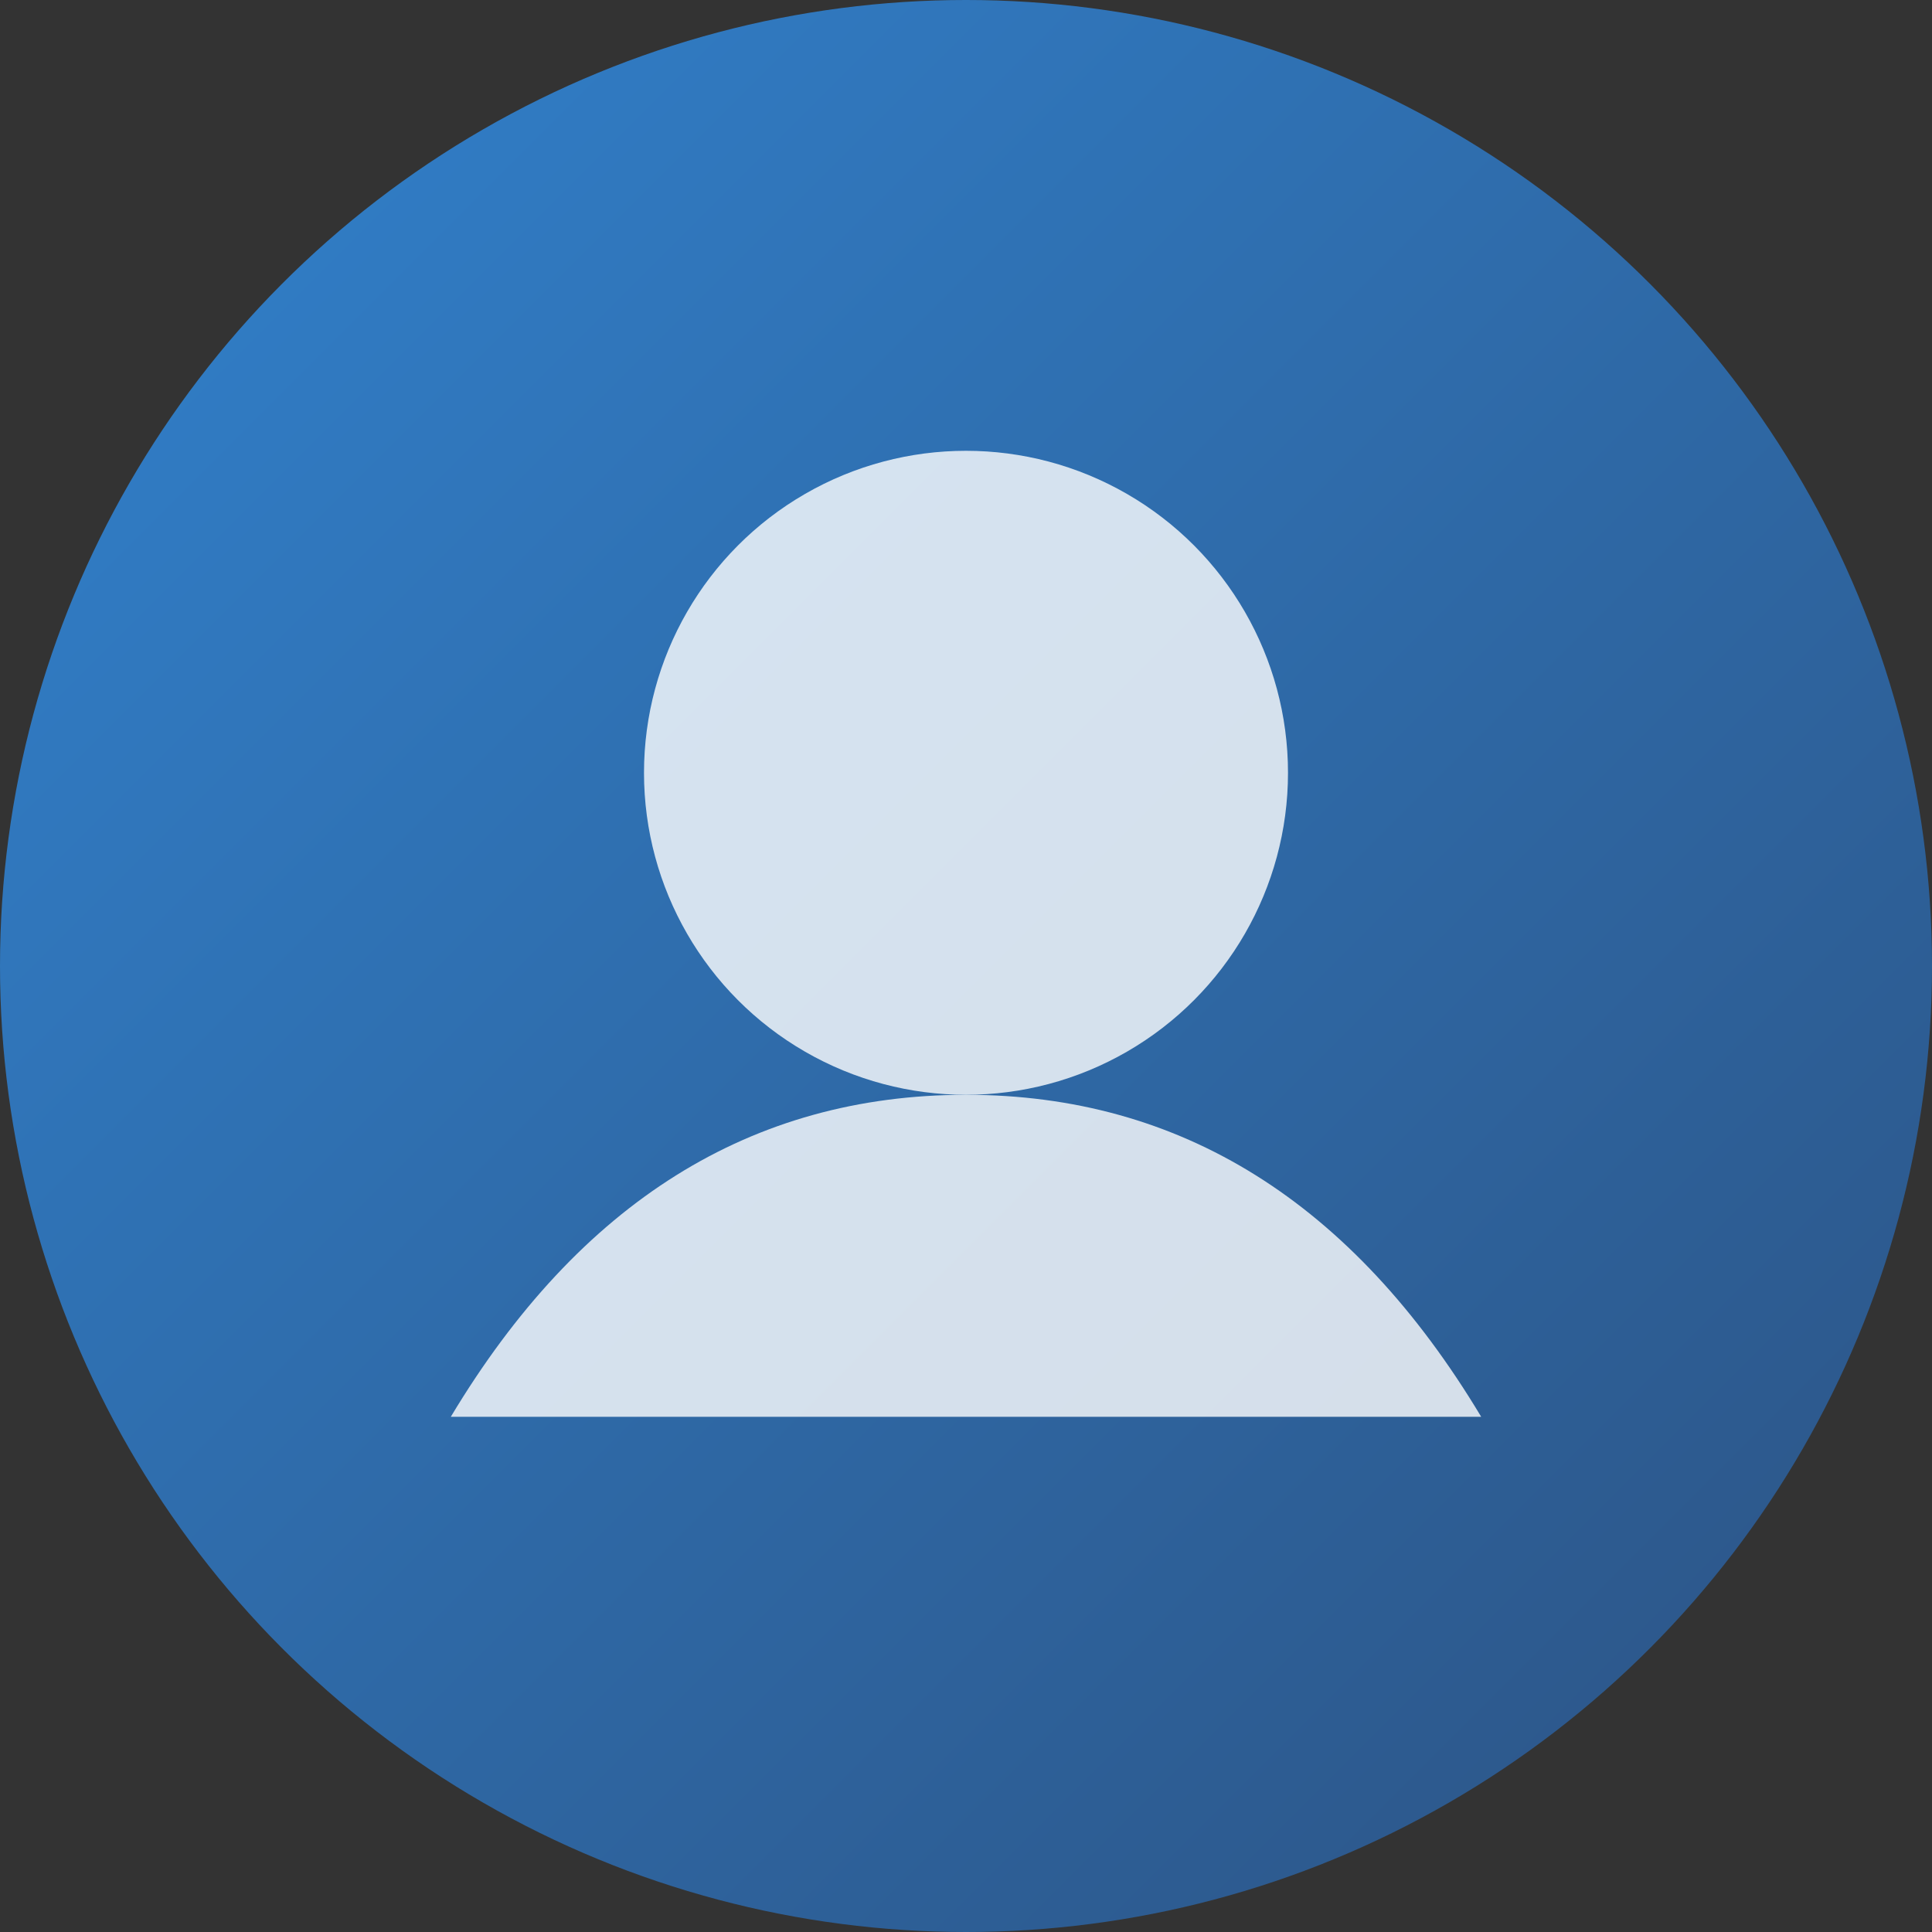 <?xml version="1.0" encoding="UTF-8"?>
<svg width="150" height="150" viewBox="0 0 150 150" xmlns="http://www.w3.org/2000/svg">
  <rect x="0" y="0" width="150" height="150" fill="#333333" stroke="none"/>
  <defs>
    <linearGradient id="avatarGradient5" x1="0%" y1="0%" x2="100%" y2="100%">
      <stop offset="0%" style="stop-color:#3182ce;stop-opacity:1" />
      <stop offset="100%" style="stop-color:#2c5282;stop-opacity:1" />
    </linearGradient>
  </defs>
  <circle cx="75" cy="75" r="75" fill="url(#avatarGradient5)"/>
  <circle cx="75" cy="60" r="25" fill="#ffffff" opacity="0.8"/>
  <path d="M75 85 Q50 85 35 110 L115 110 Q100 85 75 85 Z" fill="#ffffff" opacity="0.8"/>
</svg>